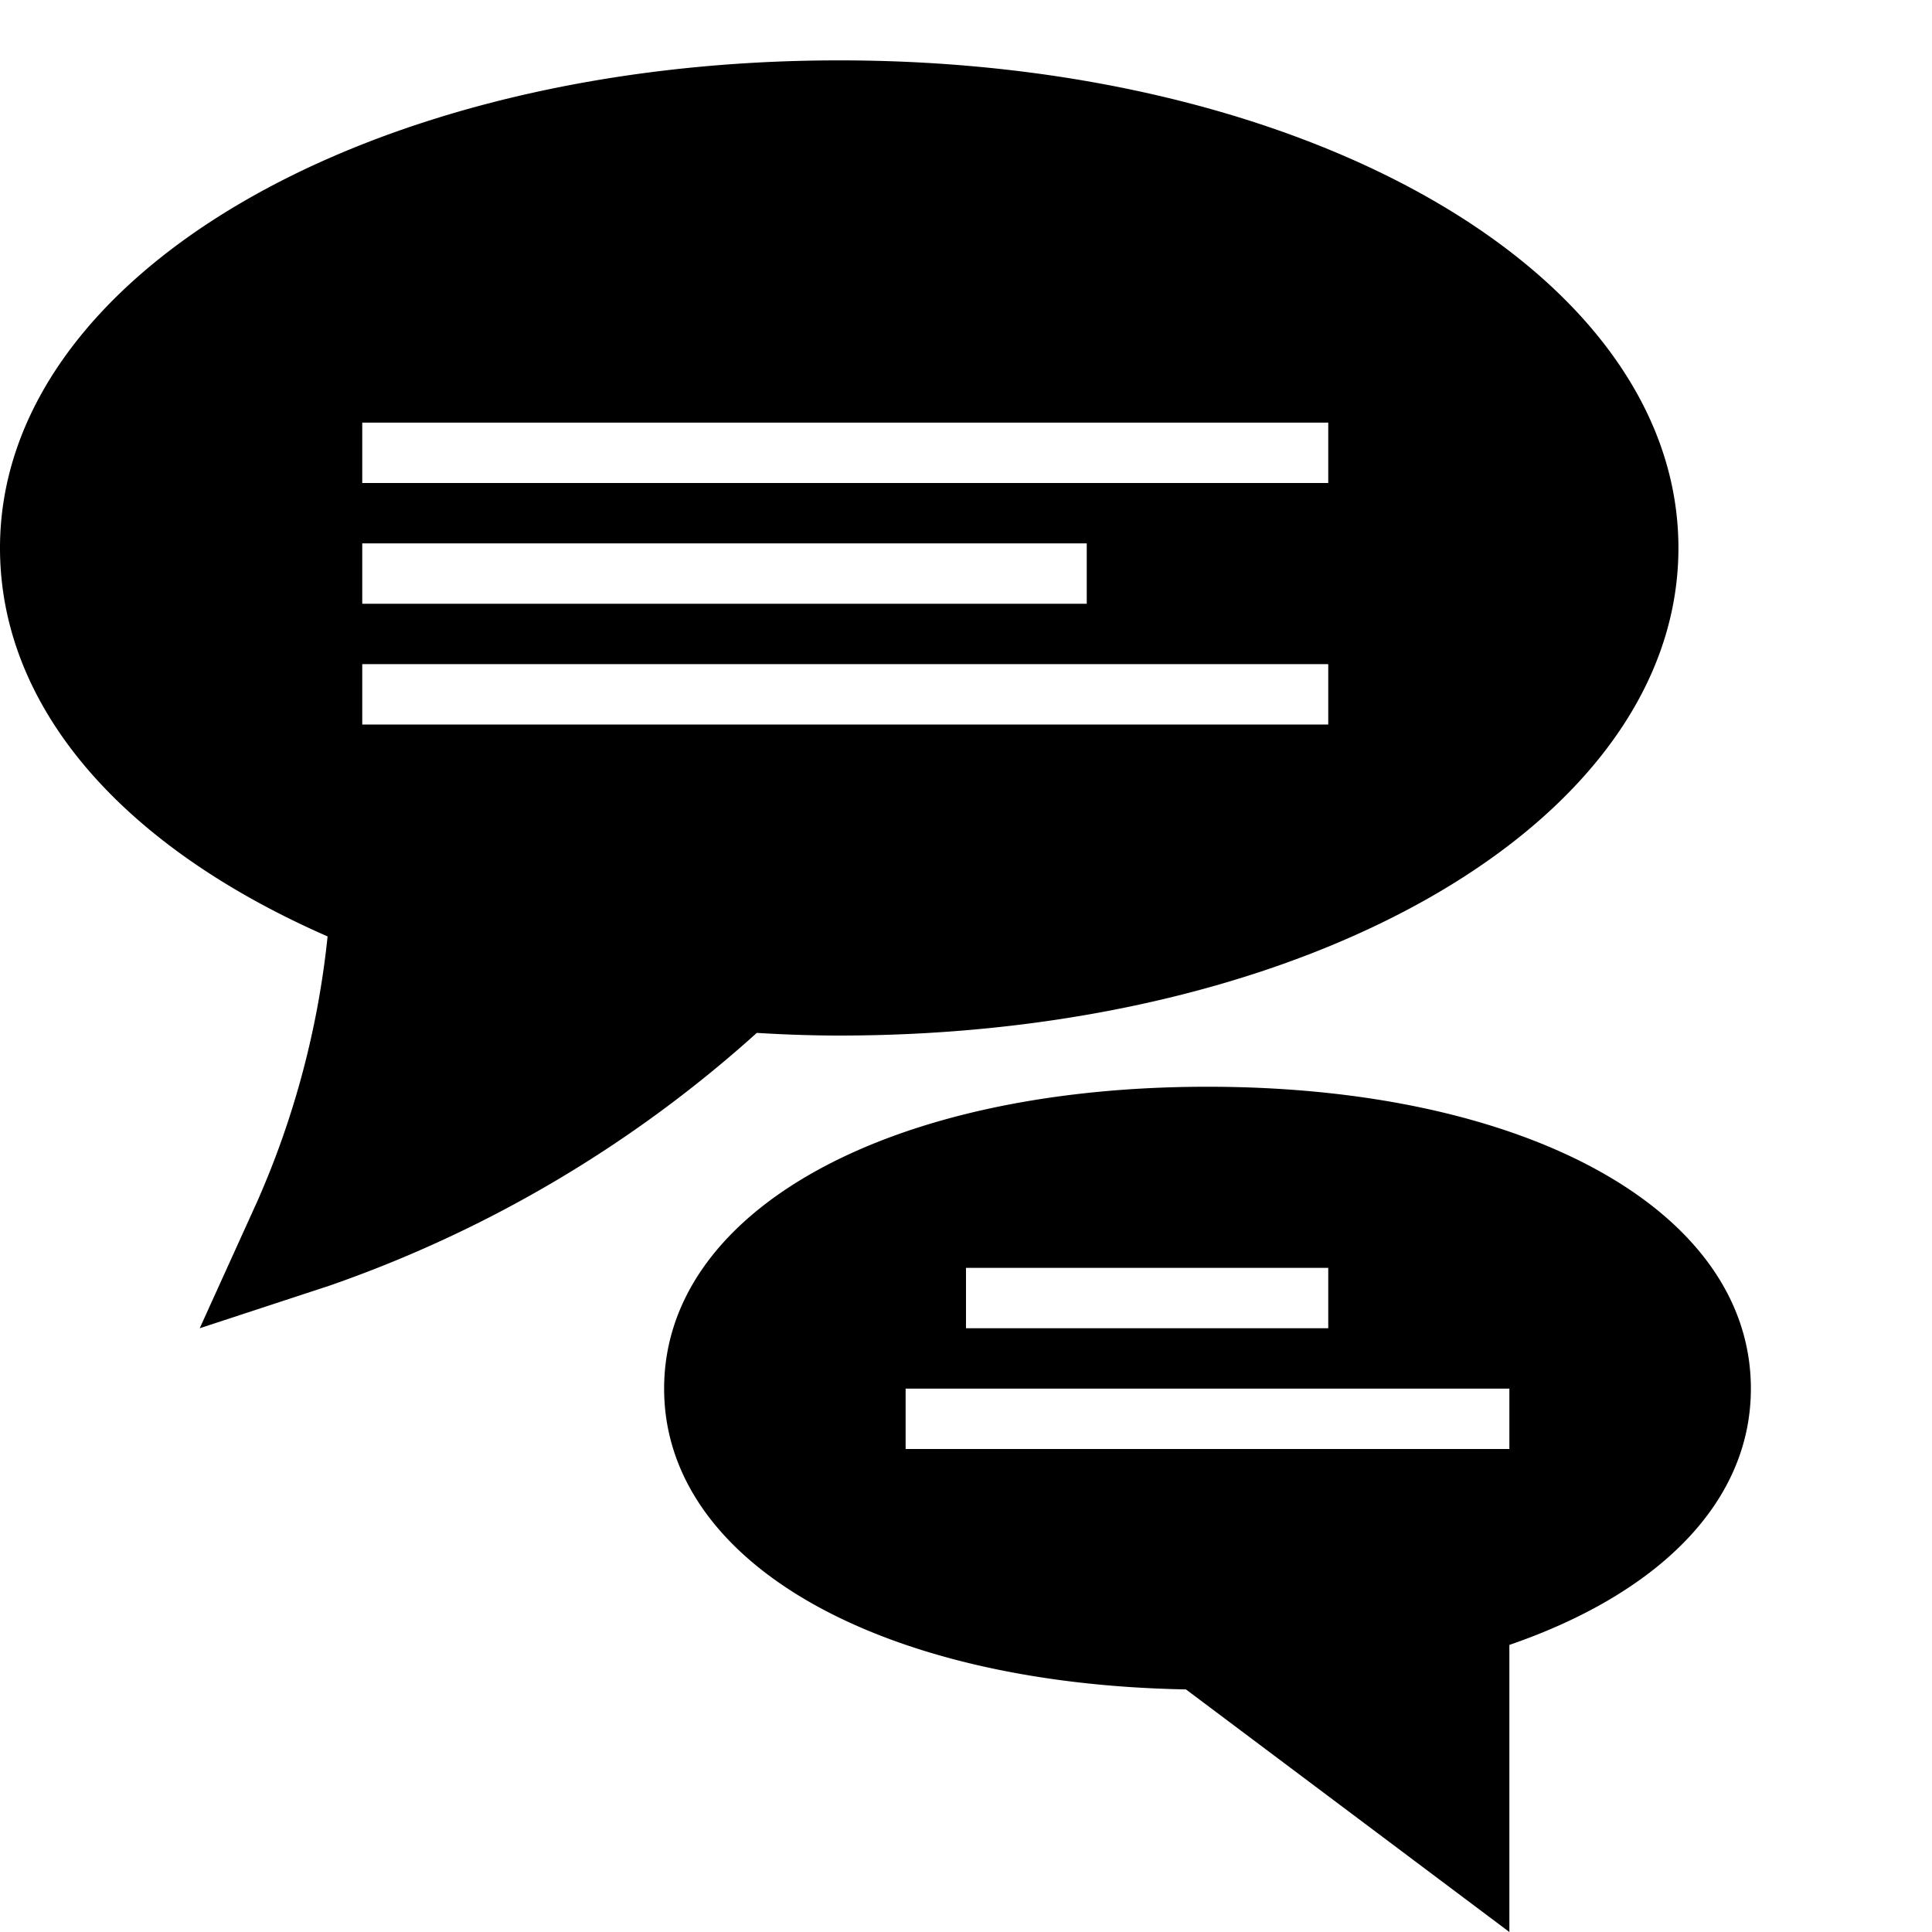 <svg id="icons" xmlns="http://www.w3.org/2000/svg" viewBox="0 0 32 32"><path d="M13.9 1C6.105 1 0 4.548 0 9.076c0 2.6 1.966 4.919 5.426 6.434a14.576 14.576 0 0 1-1.159 4.376L3.308 22l2.148-.705a20.73 20.73 0 0 0 7.079-4.187c.449.027.903.044 1.365.044 7.795 0 13.9-3.548 13.9-8.076S21.695 1 13.9 1zM6 9h12v1H6zm16 3H6v-1h16zm0-4H6V7h16zm-2 10c-5.299 0-9 2.057-9 5 0 2.875 3.542 4.889 8.643 4.982L25 32v-4.755c2.476-.852 4-2.363 4-4.245 0-2.943-3.701-5-9-5zm-4 3h6v1h-6zm9 3H15v-1h10z"/></svg>